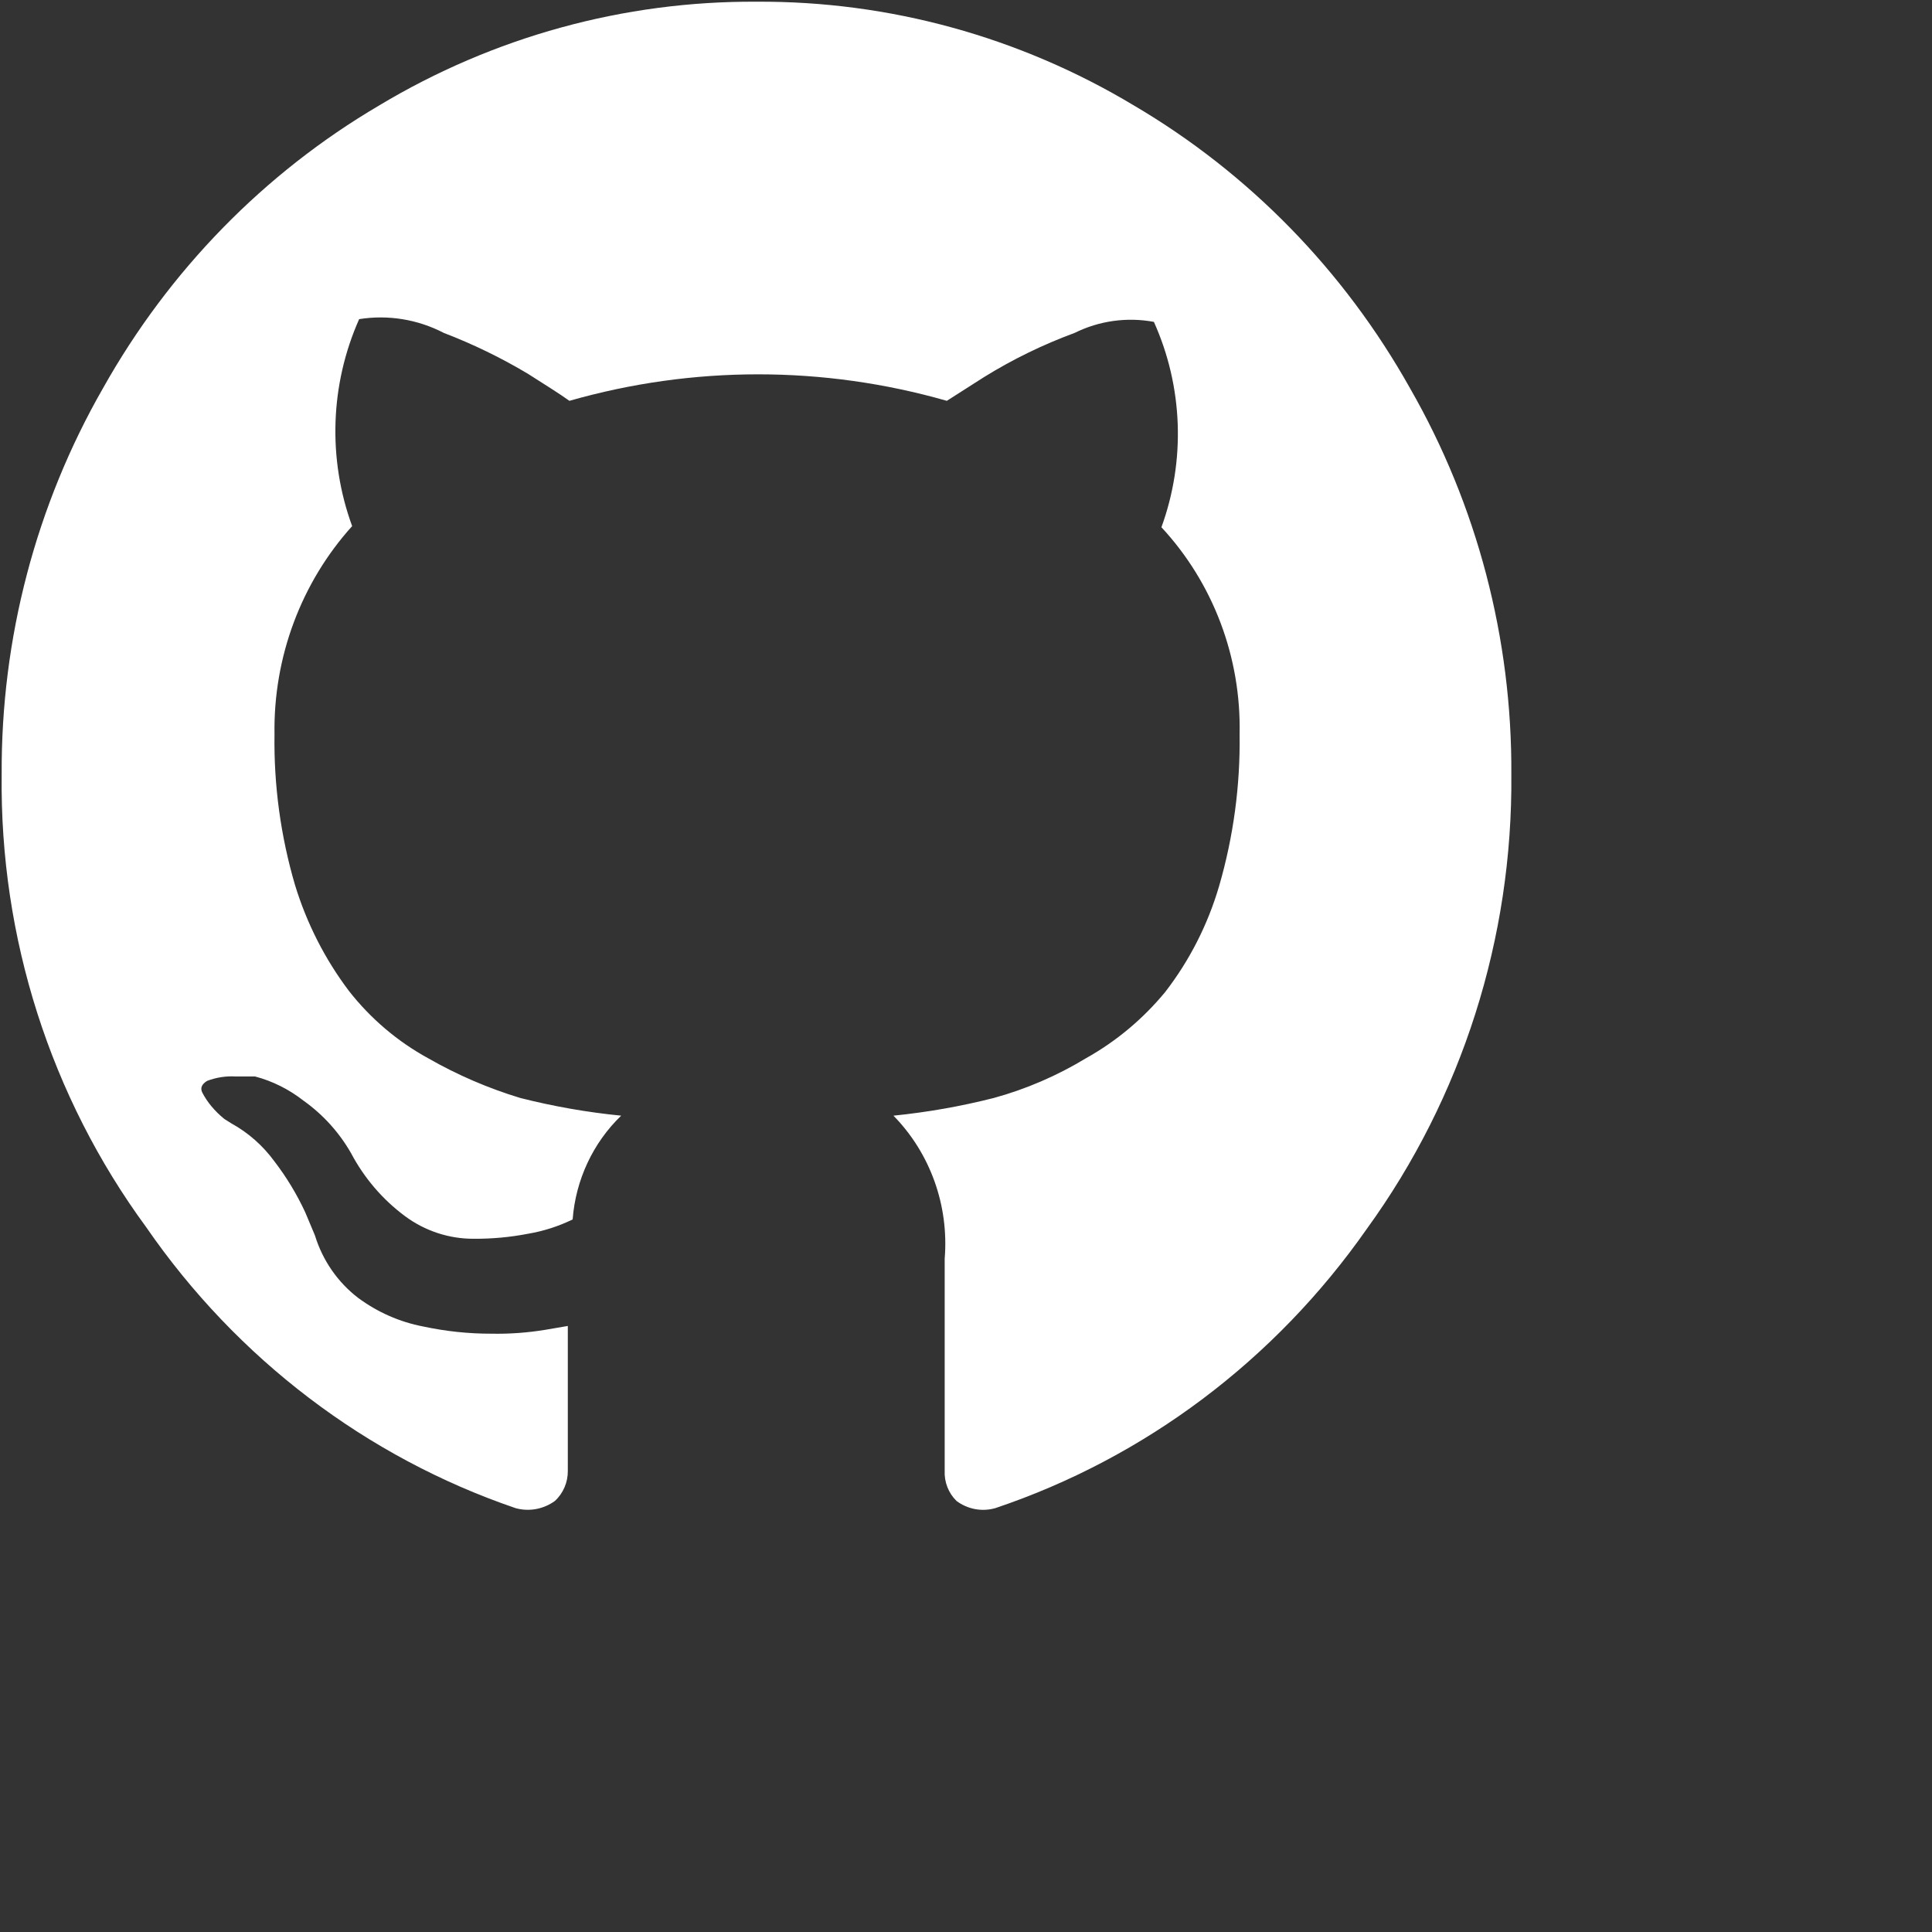 <?xml version="1.0" encoding="UTF-8"?>
<svg width="60px" height="60px" viewBox="0 0 60 60" version="1.1" xmlns="http://www.w3.org/2000/svg" xmlns:xlink="http://www.w3.org/1999/xlink">
    <rect x="0" y="0" width="60" height="60" fill="#333333" stroke="none"/>
    <!-- Generator: Sketch 61.2 (89653) - https://sketch.com -->
    <title>Logo GitHub</title>
    <desc>Created with Sketch.</desc>
    <g id="Page-1" stroke="none" stroke-width="1" fill="none" fill-rule="evenodd">
        <g id="Logo-GitHub" fill="#FFFFFF" fill-rule="nonzero">
            <path d="M46.936,24.054 C46.981,29.131 45.405,34.085 42.449,38.162 C39.601,42.235 35.56,45.273 30.912,46.836 C30.498,46.955 30.054,46.873 29.706,46.614 C29.455,46.369 29.321,46.025 29.338,45.671 L29.338,39.088 C29.473,37.44 28.891,35.815 27.747,34.648 C28.797,34.542 29.838,34.359 30.862,34.099 C31.867,33.823 32.83,33.408 33.725,32.865 C34.663,32.341 35.497,31.644 36.186,30.808 C36.943,29.829 37.511,28.712 37.861,27.516 C38.305,25.987 38.52,24.398 38.497,22.802 C38.549,20.415 37.676,18.104 36.069,16.374 C36.824,14.301 36.74,12.005 35.835,9.996 C34.999,9.841 34.137,9.961 33.373,10.339 C32.394,10.7 31.451,11.159 30.56,11.711 L29.405,12.448 C25.571,11.351 21.517,11.351 17.684,12.448 C17.349,12.208 16.93,11.951 16.395,11.608 C15.561,11.11 14.687,10.686 13.783,10.339 C12.972,9.918 12.052,9.768 11.154,9.911 C10.251,11.939 10.173,14.252 10.936,16.339 C9.351,18.096 8.488,20.411 8.525,22.802 C8.501,24.386 8.716,25.965 9.161,27.482 C9.524,28.672 10.091,29.787 10.836,30.774 C11.509,31.634 12.347,32.346 13.297,32.865 C14.204,33.384 15.164,33.798 16.16,34.099 C17.189,34.36 18.236,34.544 19.291,34.648 C18.415,35.493 17.878,36.642 17.784,37.871 C17.344,38.085 16.876,38.235 16.395,38.316 C15.843,38.423 15.282,38.474 14.72,38.471 C13.951,38.476 13.2,38.23 12.577,37.768 C11.883,37.253 11.311,36.585 10.903,35.814 C10.533,35.167 10.03,34.612 9.429,34.185 C8.981,33.833 8.469,33.576 7.922,33.431 L7.319,33.431 C7.017,33.413 6.715,33.46 6.432,33.568 C6.264,33.671 6.214,33.791 6.281,33.928 C6.36,34.081 6.456,34.225 6.566,34.356 C6.687,34.501 6.822,34.633 6.968,34.751 L7.185,34.888 C7.711,35.177 8.168,35.581 8.525,36.071 C8.899,36.559 9.219,37.088 9.479,37.648 L9.781,38.368 C10.018,39.141 10.487,39.819 11.12,40.305 C11.723,40.752 12.415,41.057 13.146,41.196 C13.84,41.345 14.547,41.42 15.256,41.419 C15.817,41.43 16.377,41.39 16.93,41.299 L17.634,41.179 L17.634,45.671 C17.64,46.03 17.493,46.374 17.232,46.614 C16.877,46.871 16.429,46.953 16.01,46.836 C11.376,45.253 7.357,42.196 4.54,38.111 C1.568,34.061 -0.01,29.118 0.052,24.054 C0.028,19.836 1.115,15.691 3.2,12.054 C5.248,8.402 8.206,5.373 11.773,3.276 C15.326,1.142 19.375,0.029 23.494,0.053 C27.613,0.029 31.663,1.142 35.215,3.276 C38.782,5.373 41.741,8.402 43.788,12.054 C45.875,15.69 46.962,19.836 46.936,24.054 Z" id="Path"></path>
        </g>
    </g>
</svg>